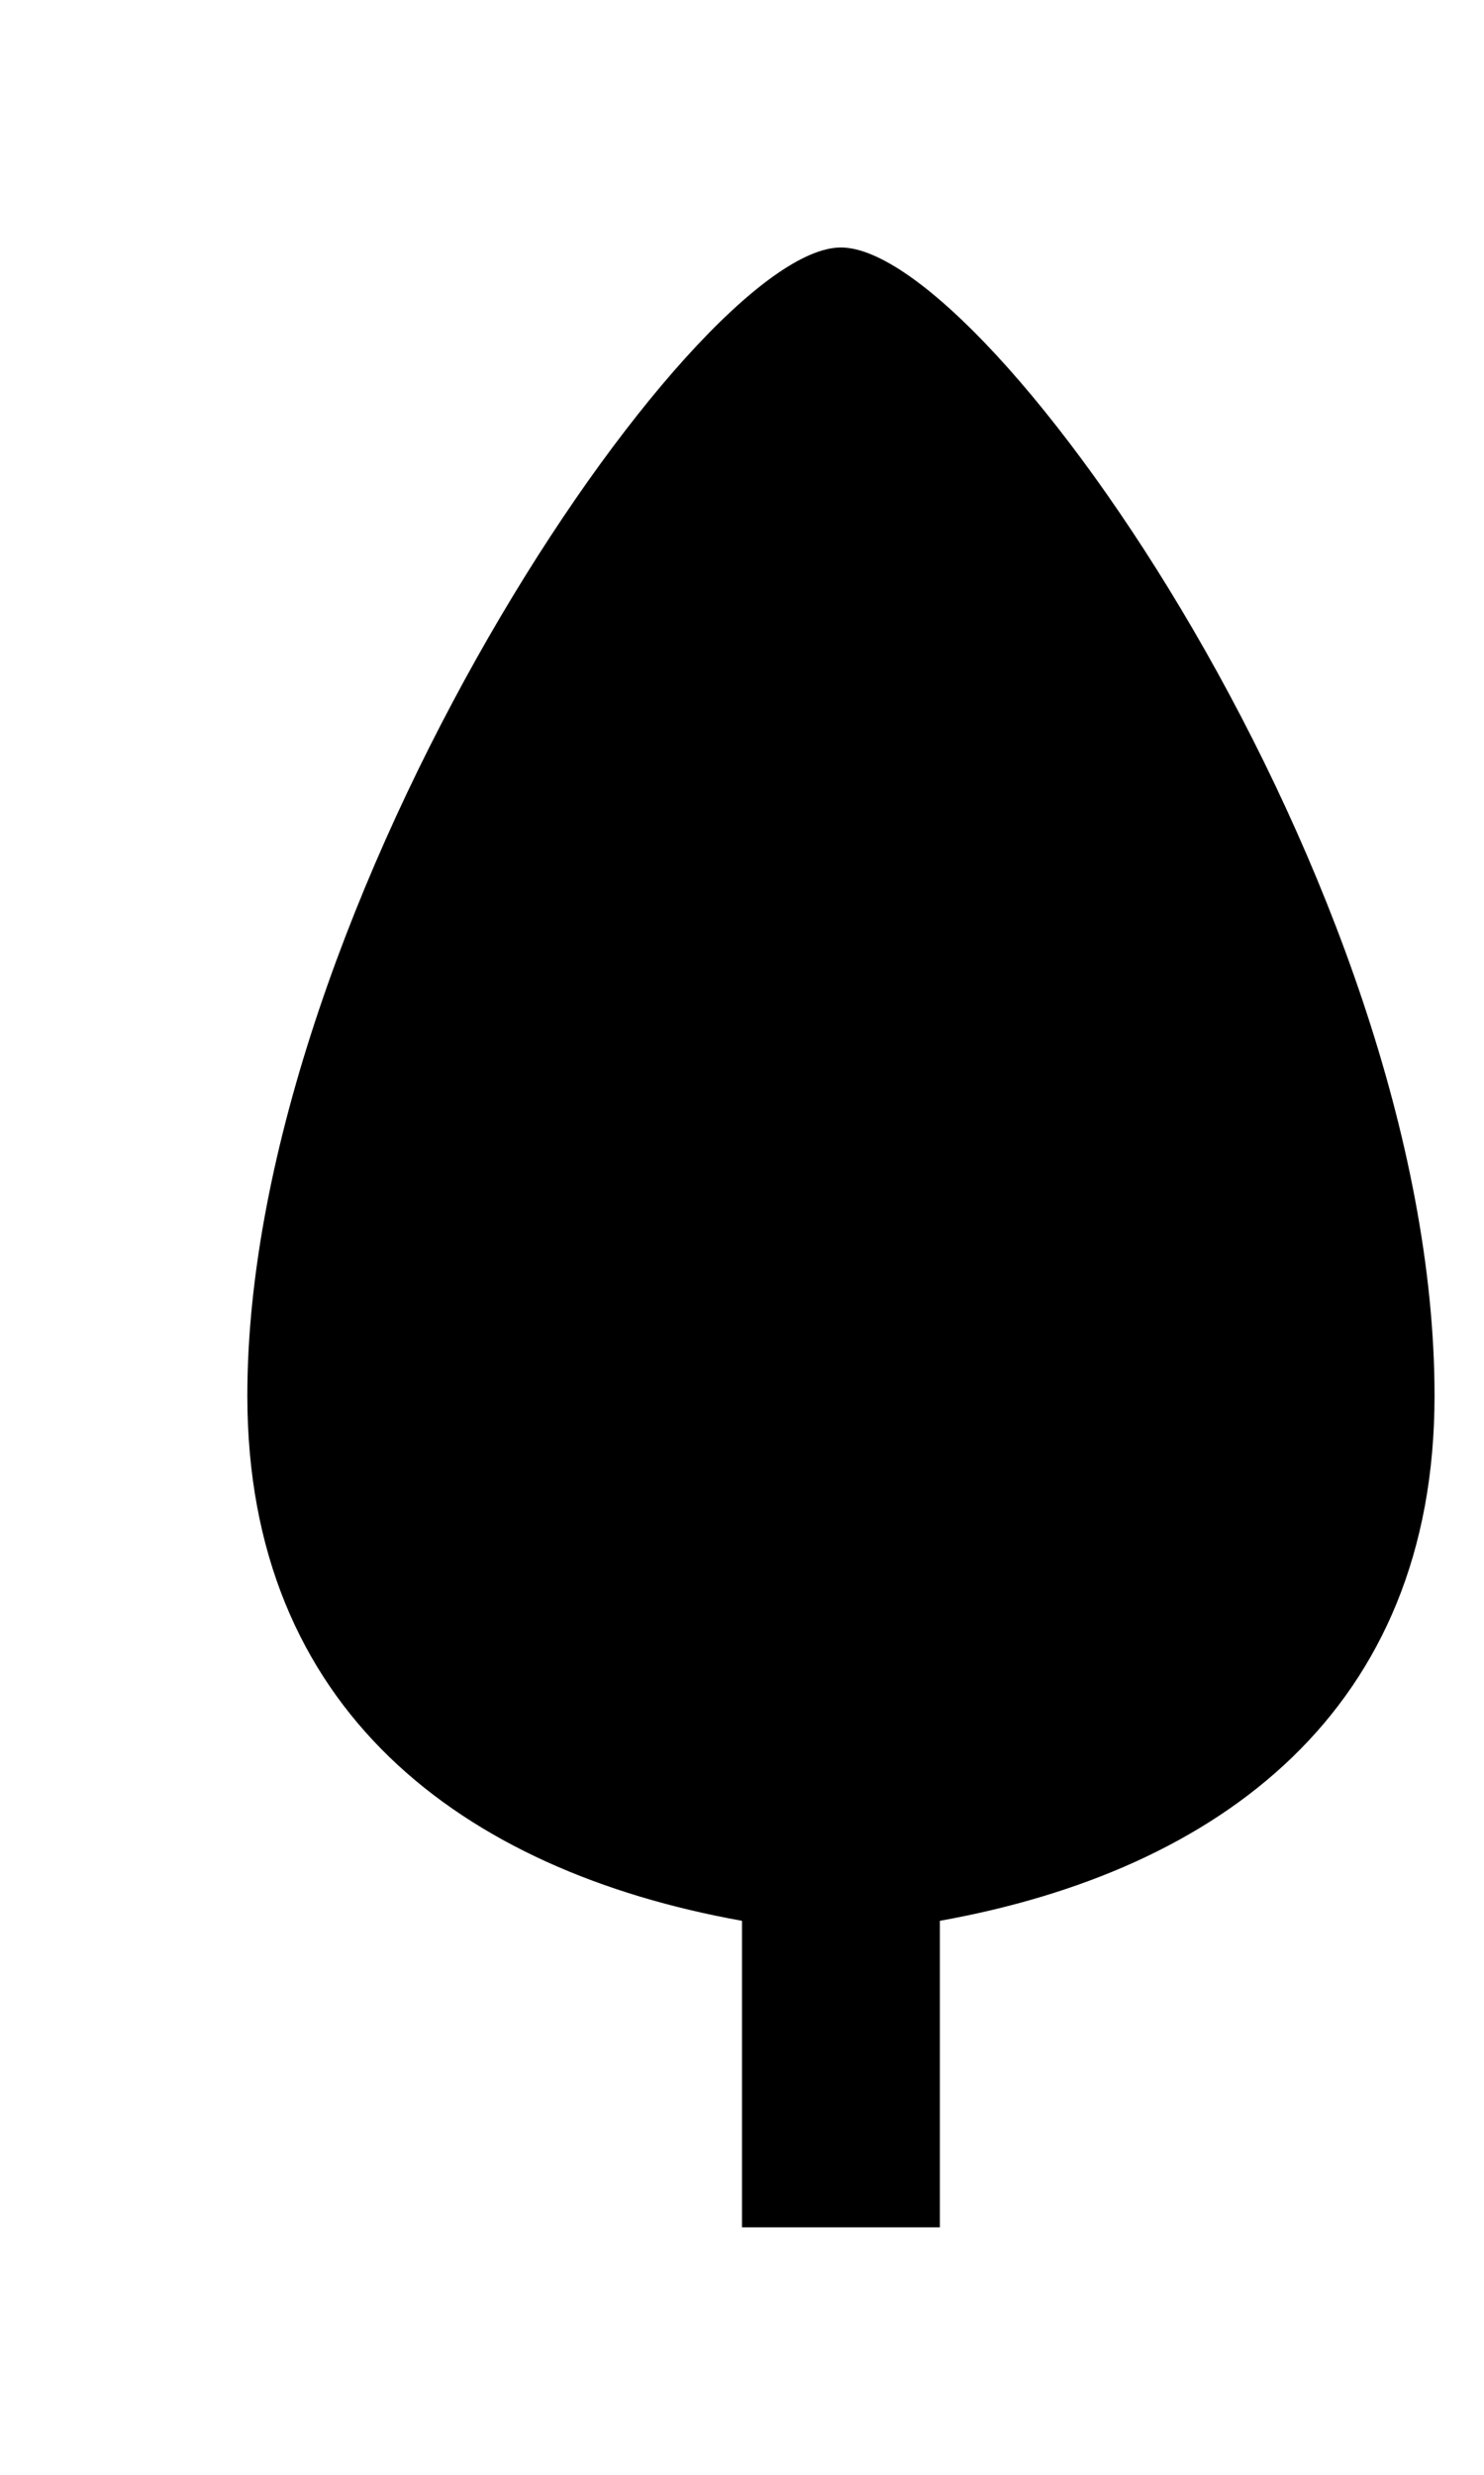<!-- Generated by IcoMoon.io -->
<svg version="1.1" xmlns="http://www.w3.org/2000/svg" width="24" height="40" viewBox="0 0 24 40">
<title>mp-leaf-1</title>
<path d="M23.2 22.56c0 5.072-3.461 7.672-8 8.486v4.954h-3.2v-4.954c-4.539-0.814-8-3.414-8-8.486 0-7.942 7.2-18.56 9.6-18.56s9.6 10.301 9.6 18.56z"></path>
</svg>
